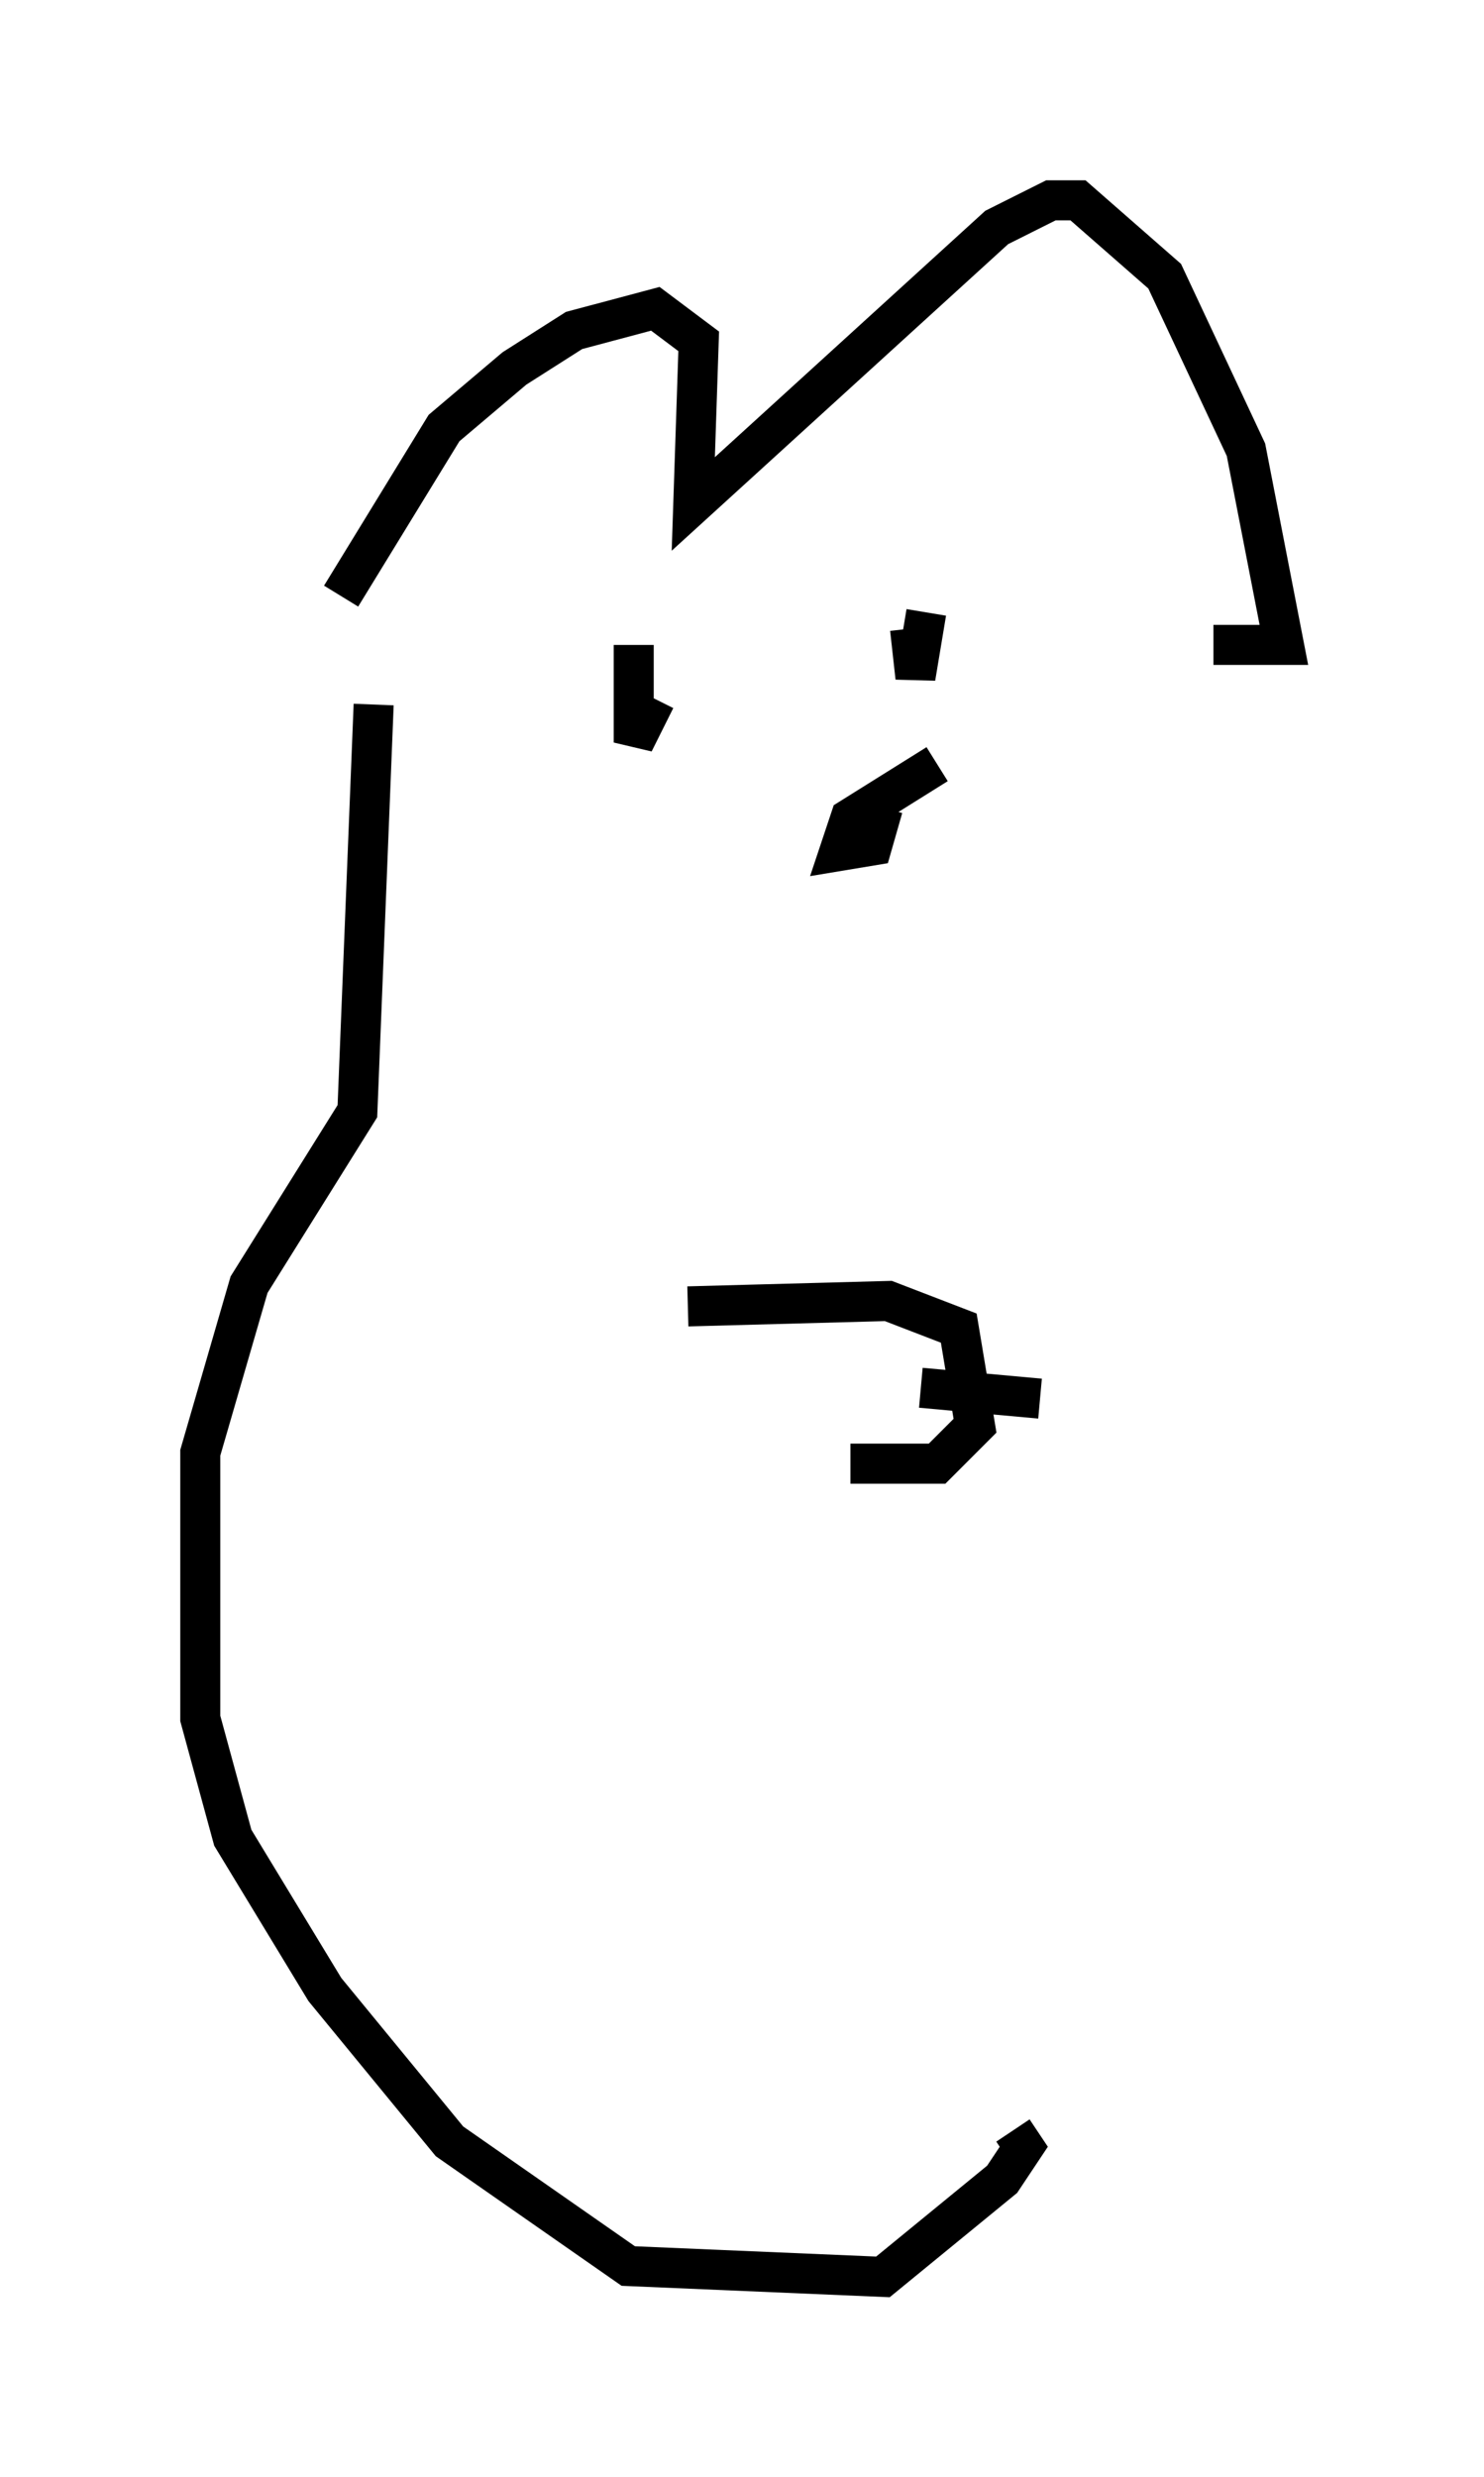 <?xml version="1.0" encoding="utf-8" ?>
<svg baseProfile="full" height="61.826" version="1.1" width="37.063" xmlns="http://www.w3.org/2000/svg" xmlns:ev="http://www.w3.org/2001/xml-events" xmlns:xlink="http://www.w3.org/1999/xlink"><defs /><rect fill="white" height="61.826" width="37.063" x="0" y="0" /><path d="M8.654, 17.449 m-0.135, -2.571 l2.571, -4.195 1.759, -1.488 l1.488, -0.947 2.03, -0.541 l1.083, 0.812 -0.135, 4.059 l7.578, -6.901 1.353, -0.677 l0.677, 0.0 2.165, 1.894 l2.03, 4.33 0.947, 4.871 l-1.759, 0.0 m-6.901, 2.977 l-2.165, 1.353 -0.271, 0.812 l0.812, -0.135 0.271, -0.947 m-6.225, -4.059 l0.0, 2.436 0.541, -1.083 m6.36, -1.759 l0.135, 1.218 0.271, -1.624 m-13.802, 2.3 l-0.406, 10.149 -2.706, 4.33 l-1.218, 4.195 0.0, 6.631 l0.812, 2.977 2.3, 3.789 l3.112, 3.789 4.465, 3.112 l6.36, 0.271 2.977, -2.436 l0.541, -0.812 -0.271, -0.406 m-8.119, -20.568 l5.007, -0.135 1.759, 0.677 l0.406, 2.436 -0.947, 0.947 l-2.165, 0.0 m1.759, -1.894 l2.977, 0.271 " fill="none" stroke="black" stroke-width="1" /></svg>